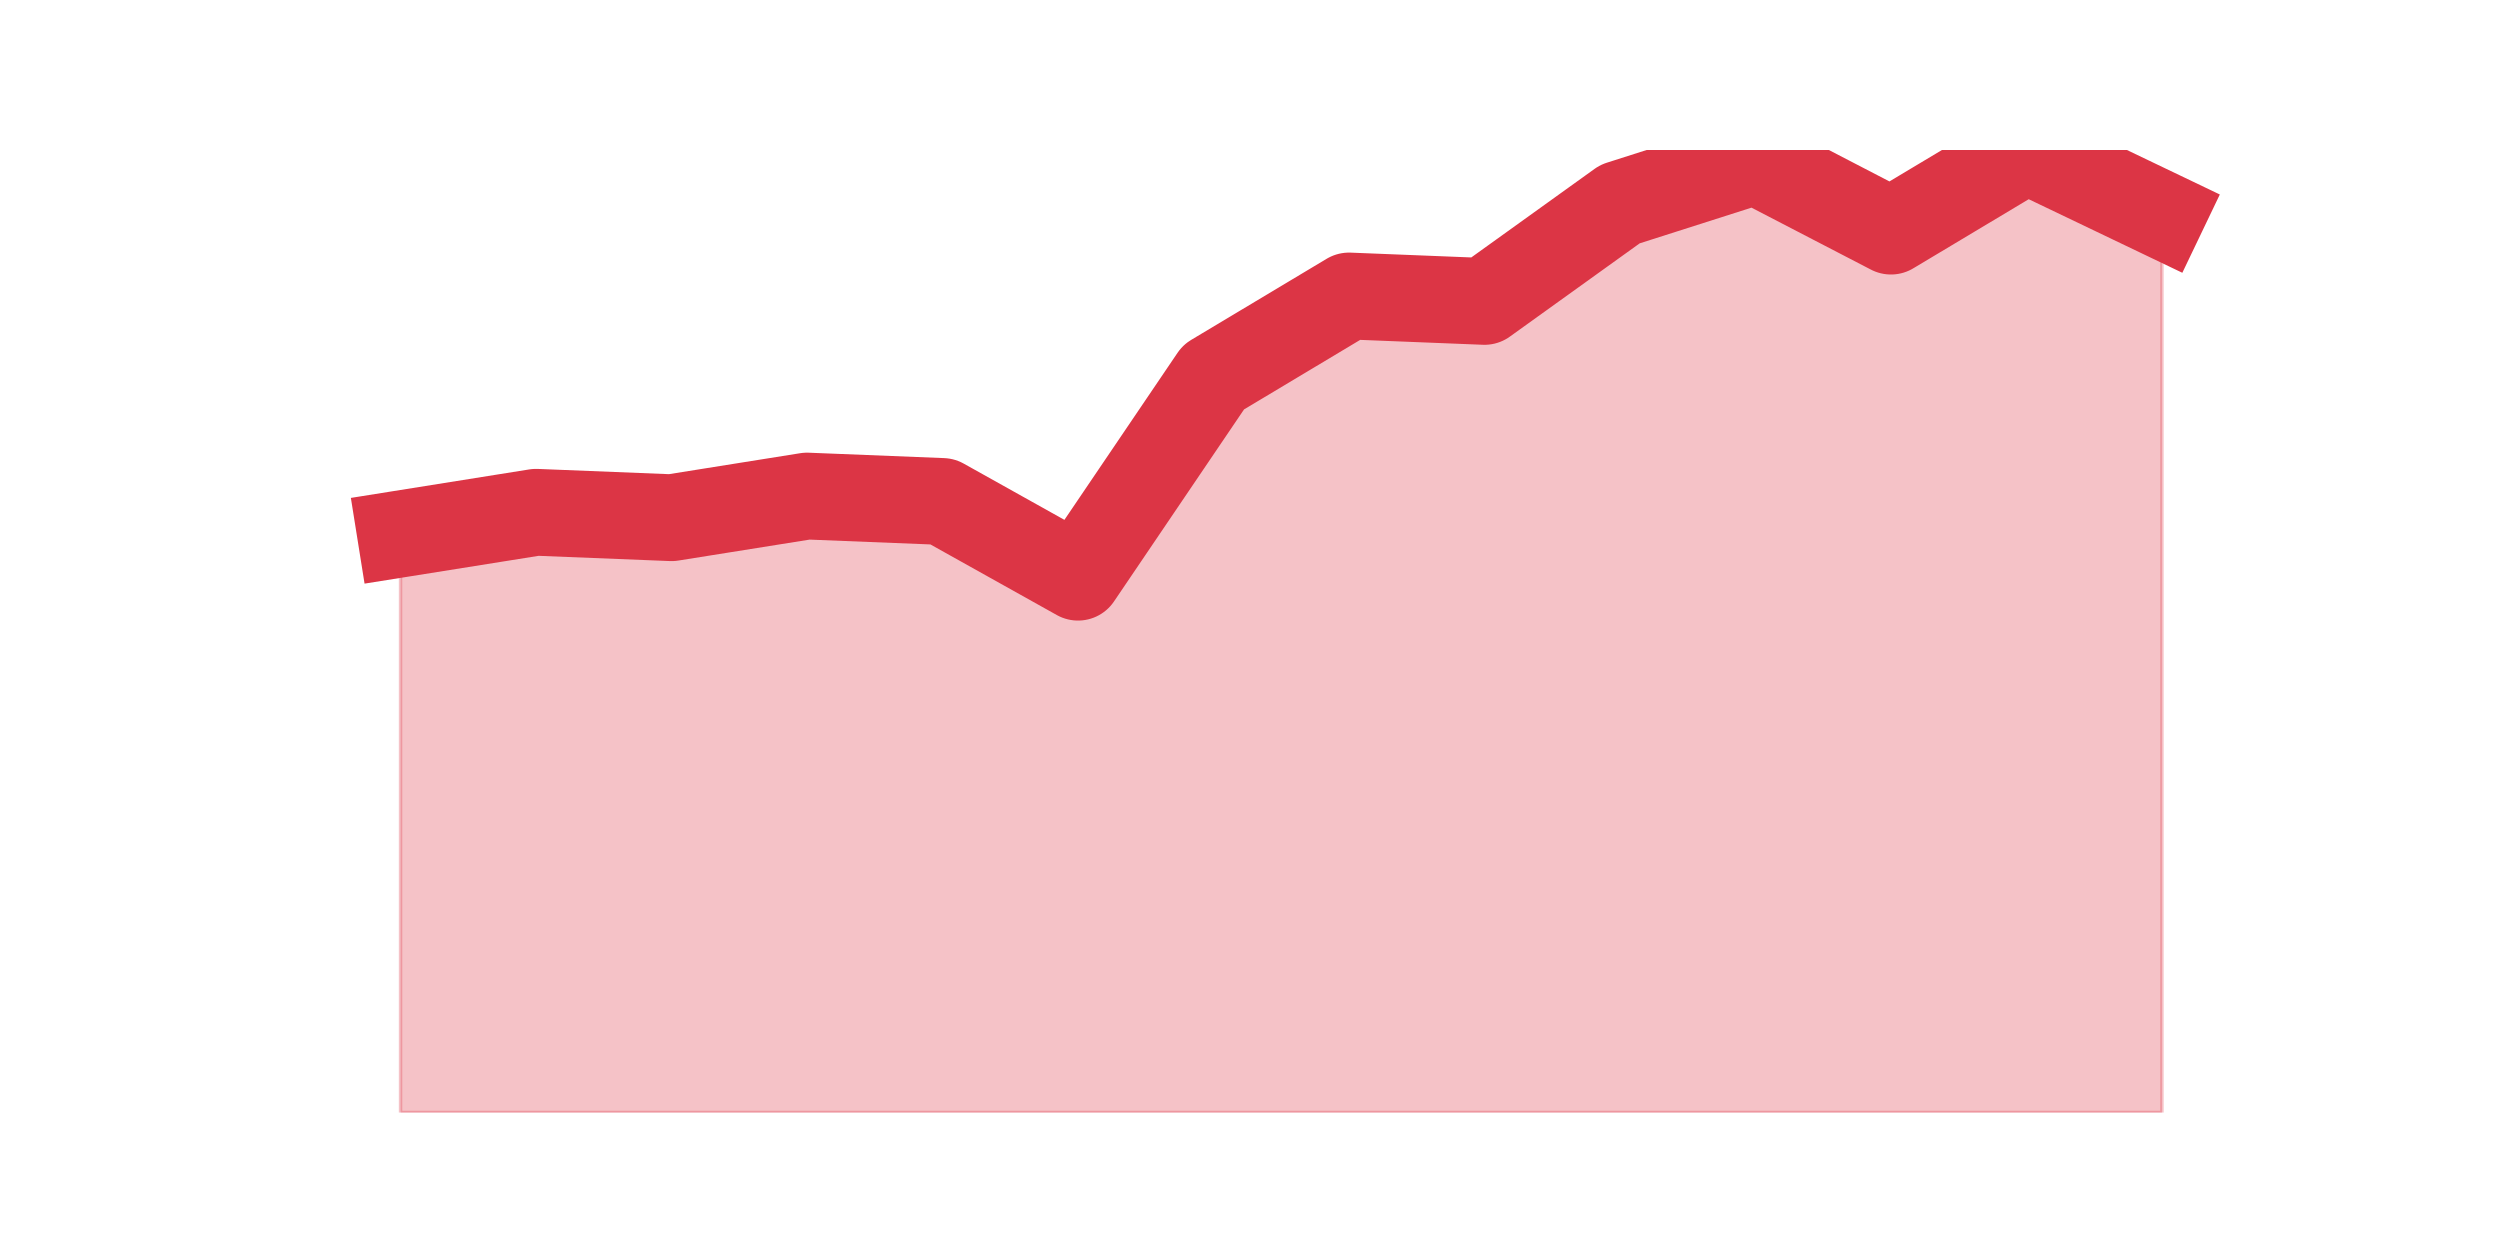 <?xml version="1.0" encoding="utf-8" standalone="no"?>
<!DOCTYPE svg PUBLIC "-//W3C//DTD SVG 1.1//EN"
  "http://www.w3.org/Graphics/SVG/1.1/DTD/svg11.dtd">
<svg height="360pt" version="1.1" viewBox="0 0 720 360" width="720pt" xmlns="http://www.w3.org/2000/svg" xmlns:xlink="http://www.w3.org/1999/xlink">
 <defs>
  <style type="text/css">*{stroke-linecap:butt;stroke-linejoin:round;}</style>
 </defs>
 <g id="figure_1">
  <g id="patch_1">
   <path d="M 0 360 
L 720 360 
L 720 0 
L 0 0 
z
" style="fill:none;"/>
  </g>
  <g id="axes_1">
   <g id="matplotlib.axis_1"/>
   <g id="matplotlib.axis_2"/>
   <g id="PolyCollection_1">
    <defs>
     <path d="M 115.364 -206.231 
L 115.364 -39.6 
L 154.385 -39.6 
L 193.406 -39.6 
L 232.427 -39.6 
L 271.448 -39.6 
L 310.469 -39.6 
L 349.49 -39.6 
L 388.51 -39.6 
L 427.531 -39.6 
L 466.552 -39.6 
L 505.573 -39.6 
L 544.594 -39.6 
L 583.615 -39.6 
L 622.636 -39.6 
L 622.636 -298.112 
L 622.636 -298.112 
L 583.615 -316.8 
L 544.594 -293.44 
L 505.573 -313.685 
L 466.552 -301.227 
L 427.531 -273.196 
L 388.51 -274.753 
L 349.49 -251.393 
L 310.469 -193.773 
L 271.448 -215.575 
L 232.427 -217.133 
L 193.406 -210.903 
L 154.385 -212.461 
L 115.364 -206.231 
z
" id="mb5dced6c0d" style="stroke:#dc3545;stroke-opacity:0.3;"/>
    </defs>
    <g clip-path="url(#pe42174be1d)">
     <use style="fill:#dc3545;fill-opacity:0.3;stroke:#dc3545;stroke-opacity:0.3;" x="0" xlink:href="#mb5dced6c0d" y="360"/>
    </g>
   </g>
   <g id="line2d_1">
    <path clip-path="url(#pe42174be1d)" d="M 115.364 153.769 
L 154.385 147.539 
L 193.406 149.097 
L 232.427 142.867 
L 271.448 144.425 
L 310.469 166.227 
L 349.49 108.607 
L 388.51 85.247 
L 427.531 86.804 
L 466.552 58.773 
L 505.573 46.315 
L 544.594 66.56 
L 583.615 43.2 
L 622.636 61.888 
" style="fill:none;stroke:#dc3545;stroke-linecap:square;stroke-width:25;"/>
   </g>
  </g>
 </g>
 <defs>
  <clipPath id="pe42174be1d">
   <rect height="277.2" width="558" x="90" y="43.2"/>
  </clipPath>
 </defs>
</svg>
